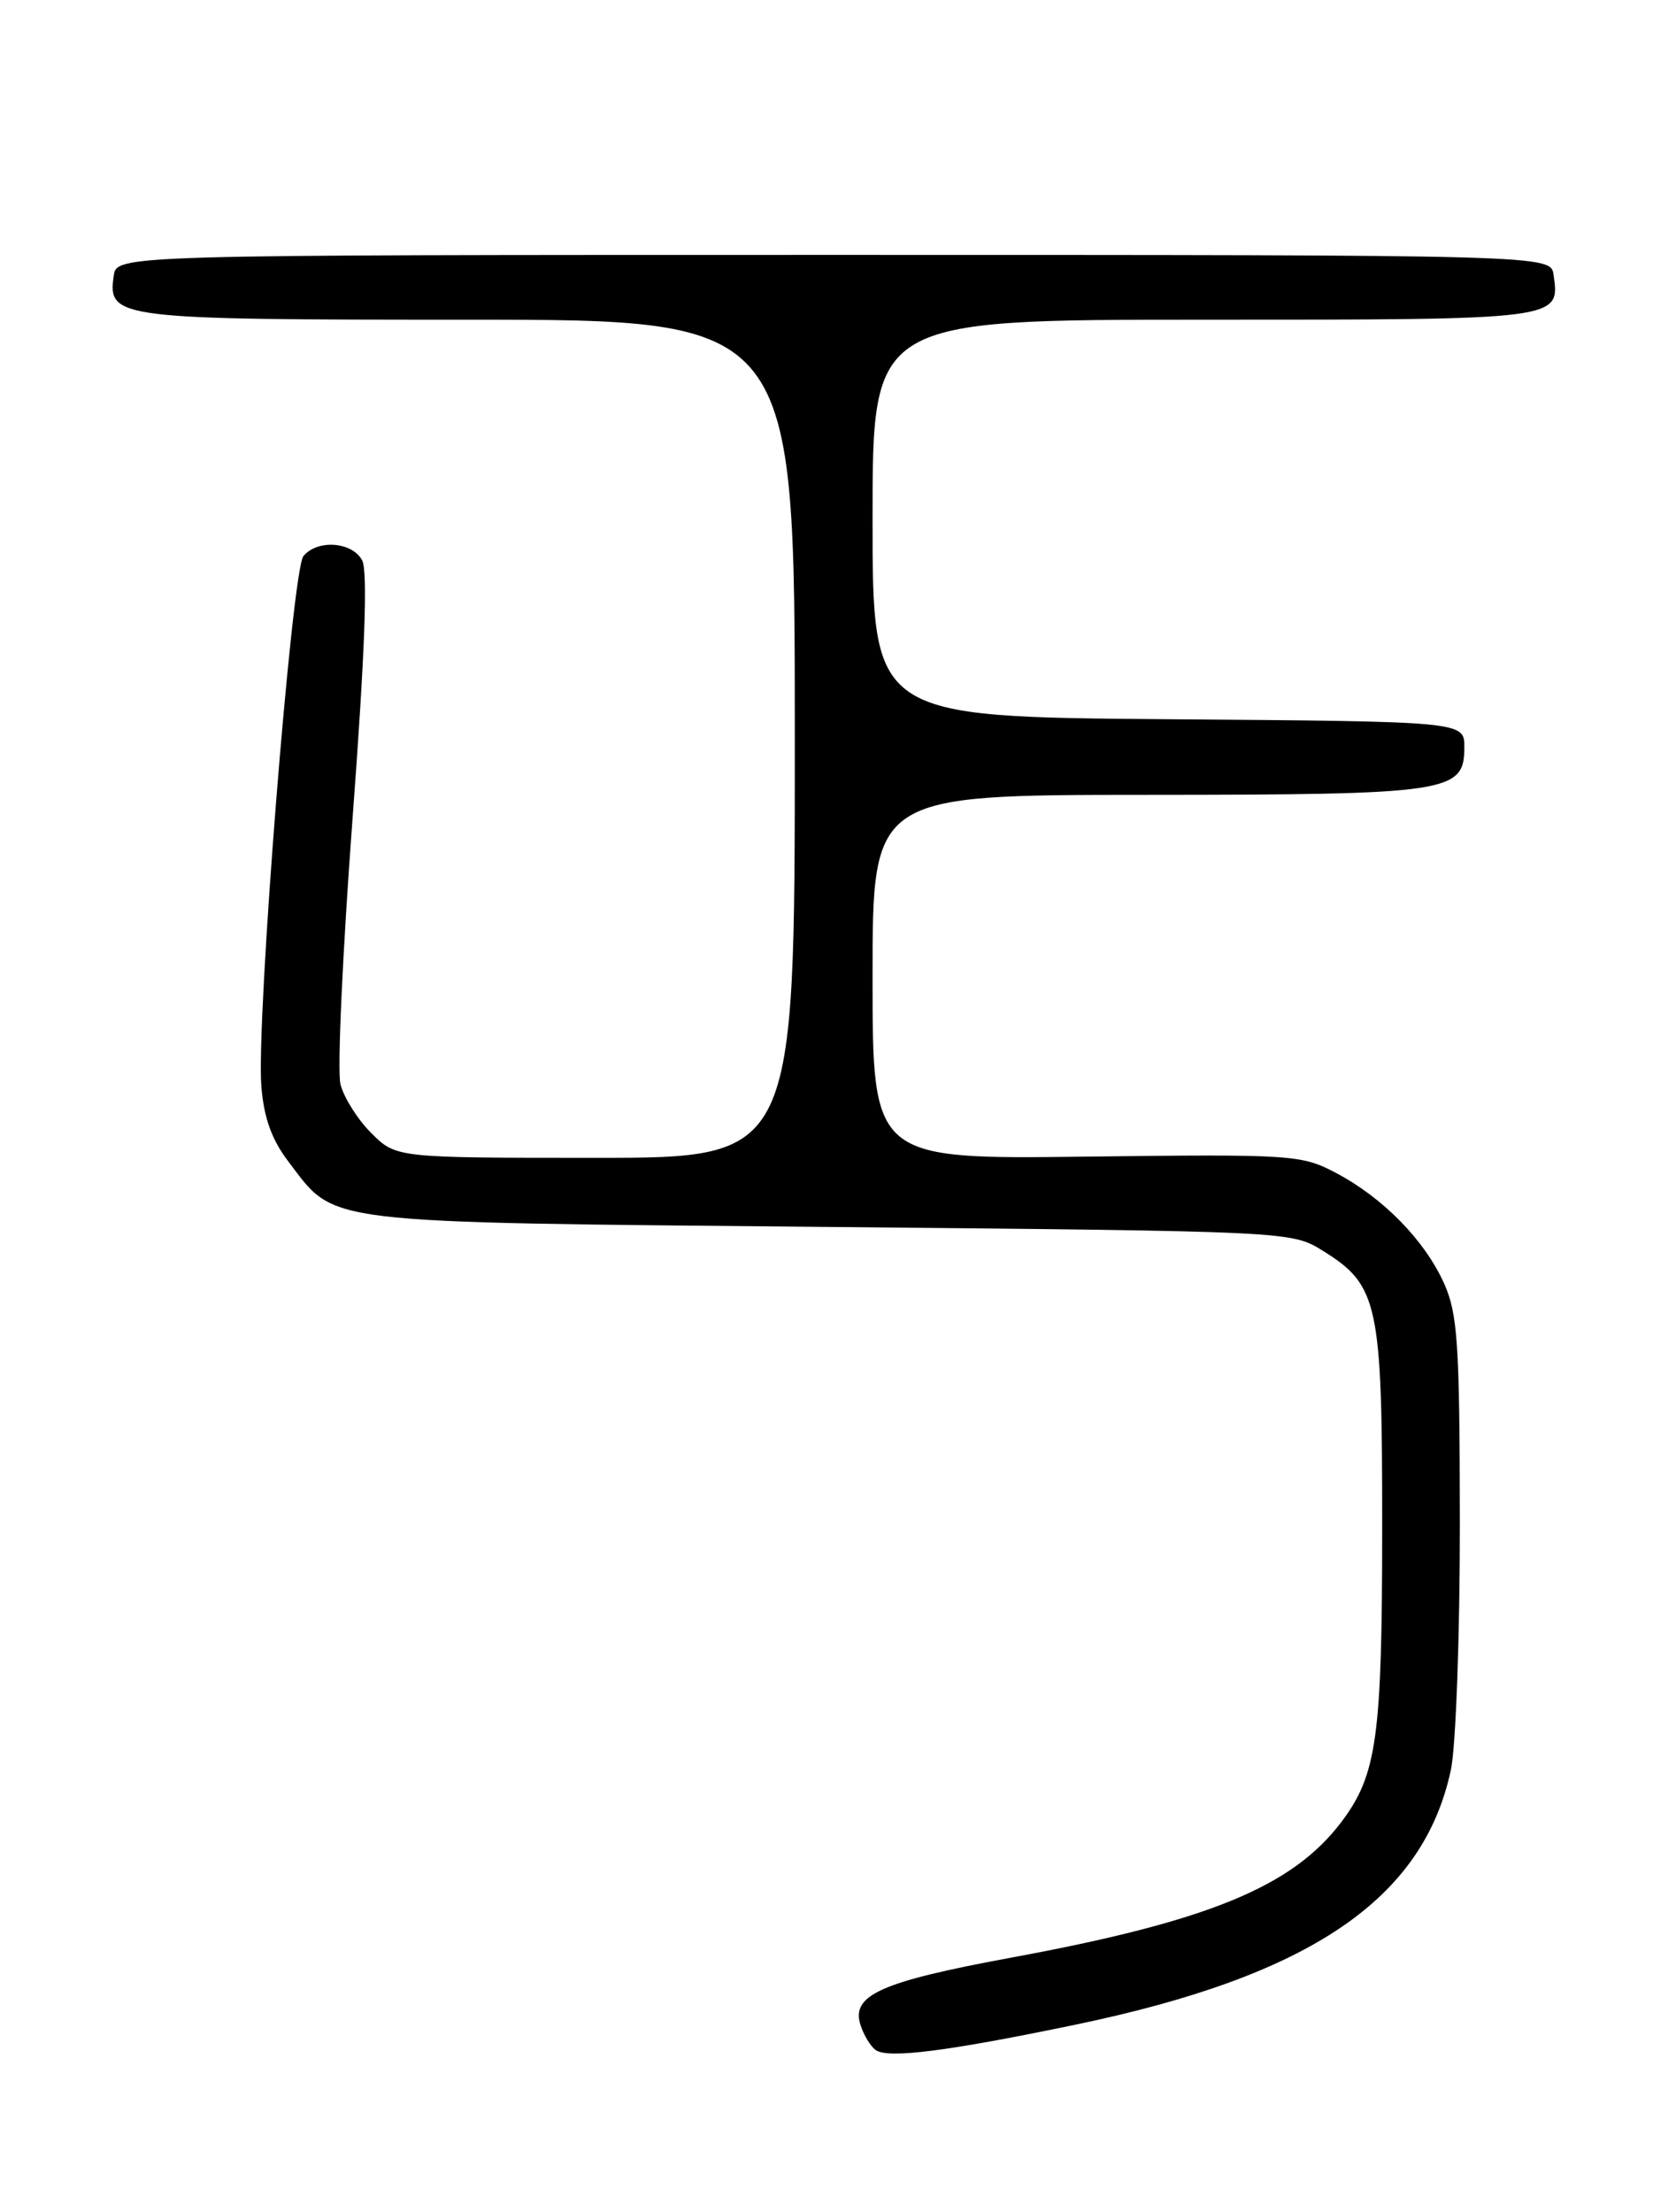 <?xml version="1.0" encoding="UTF-8" standalone="no"?>
<!DOCTYPE svg PUBLIC "-//W3C//DTD SVG 1.1//EN" "http://www.w3.org/Graphics/SVG/1.1/DTD/svg11.dtd" >
<svg xmlns="http://www.w3.org/2000/svg" xmlns:xlink="http://www.w3.org/1999/xlink" version="1.1" viewBox="0 0 194 256">
 <g >
 <path fill="currentColor"
d=" M 124.50 234.32 C 151.67 228.67 164.73 219.81 167.94 204.85 C 168.52 202.13 168.99 189.24 168.98 176.20 C 168.96 155.41 168.73 152.01 167.13 148.48 C 164.87 143.50 160.07 138.61 154.63 135.74 C 150.66 133.64 149.57 133.57 125.75 133.86 C 101.00 134.17 101.00 134.17 101.00 113.08 C 101.00 92.00 101.00 92.00 132.75 91.99 C 167.86 91.97 169.50 91.72 169.50 86.47 C 169.50 83.50 169.50 83.50 135.25 83.24 C 101.00 82.97 101.00 82.97 101.00 59.99 C 101.00 37.00 101.00 37.00 139.38 37.00 C 180.76 37.00 180.57 37.02 179.83 31.81 C 179.50 29.50 179.50 29.50 96.50 29.50 C 13.50 29.50 13.50 29.50 13.16 31.94 C 12.46 36.88 13.46 37.00 54.19 37.00 C 92.00 37.00 92.00 37.00 92.00 85.50 C 92.00 134.00 92.00 134.00 68.92 134.00 C 45.85 134.00 45.85 134.00 42.97 131.13 C 41.39 129.55 39.79 127.01 39.41 125.48 C 39.02 123.96 39.66 110.11 40.81 94.71 C 42.24 75.65 42.59 66.11 41.92 64.85 C 40.76 62.69 36.74 62.40 35.12 64.36 C 33.79 65.96 29.65 118.06 30.25 125.68 C 30.53 129.34 31.45 131.90 33.38 134.43 C 38.96 141.75 36.41 141.44 96.00 142.00 C 149.44 142.50 149.50 142.50 153.14 144.77 C 159.54 148.74 160.00 150.89 159.99 176.65 C 159.99 201.05 159.39 205.40 155.27 210.86 C 149.61 218.35 139.89 222.35 117.07 226.56 C 102.01 229.34 98.52 230.89 99.59 234.31 C 99.96 235.51 100.77 236.85 101.38 237.27 C 102.84 238.27 109.70 237.40 124.50 234.32 Z "/>
</g>
</svg>